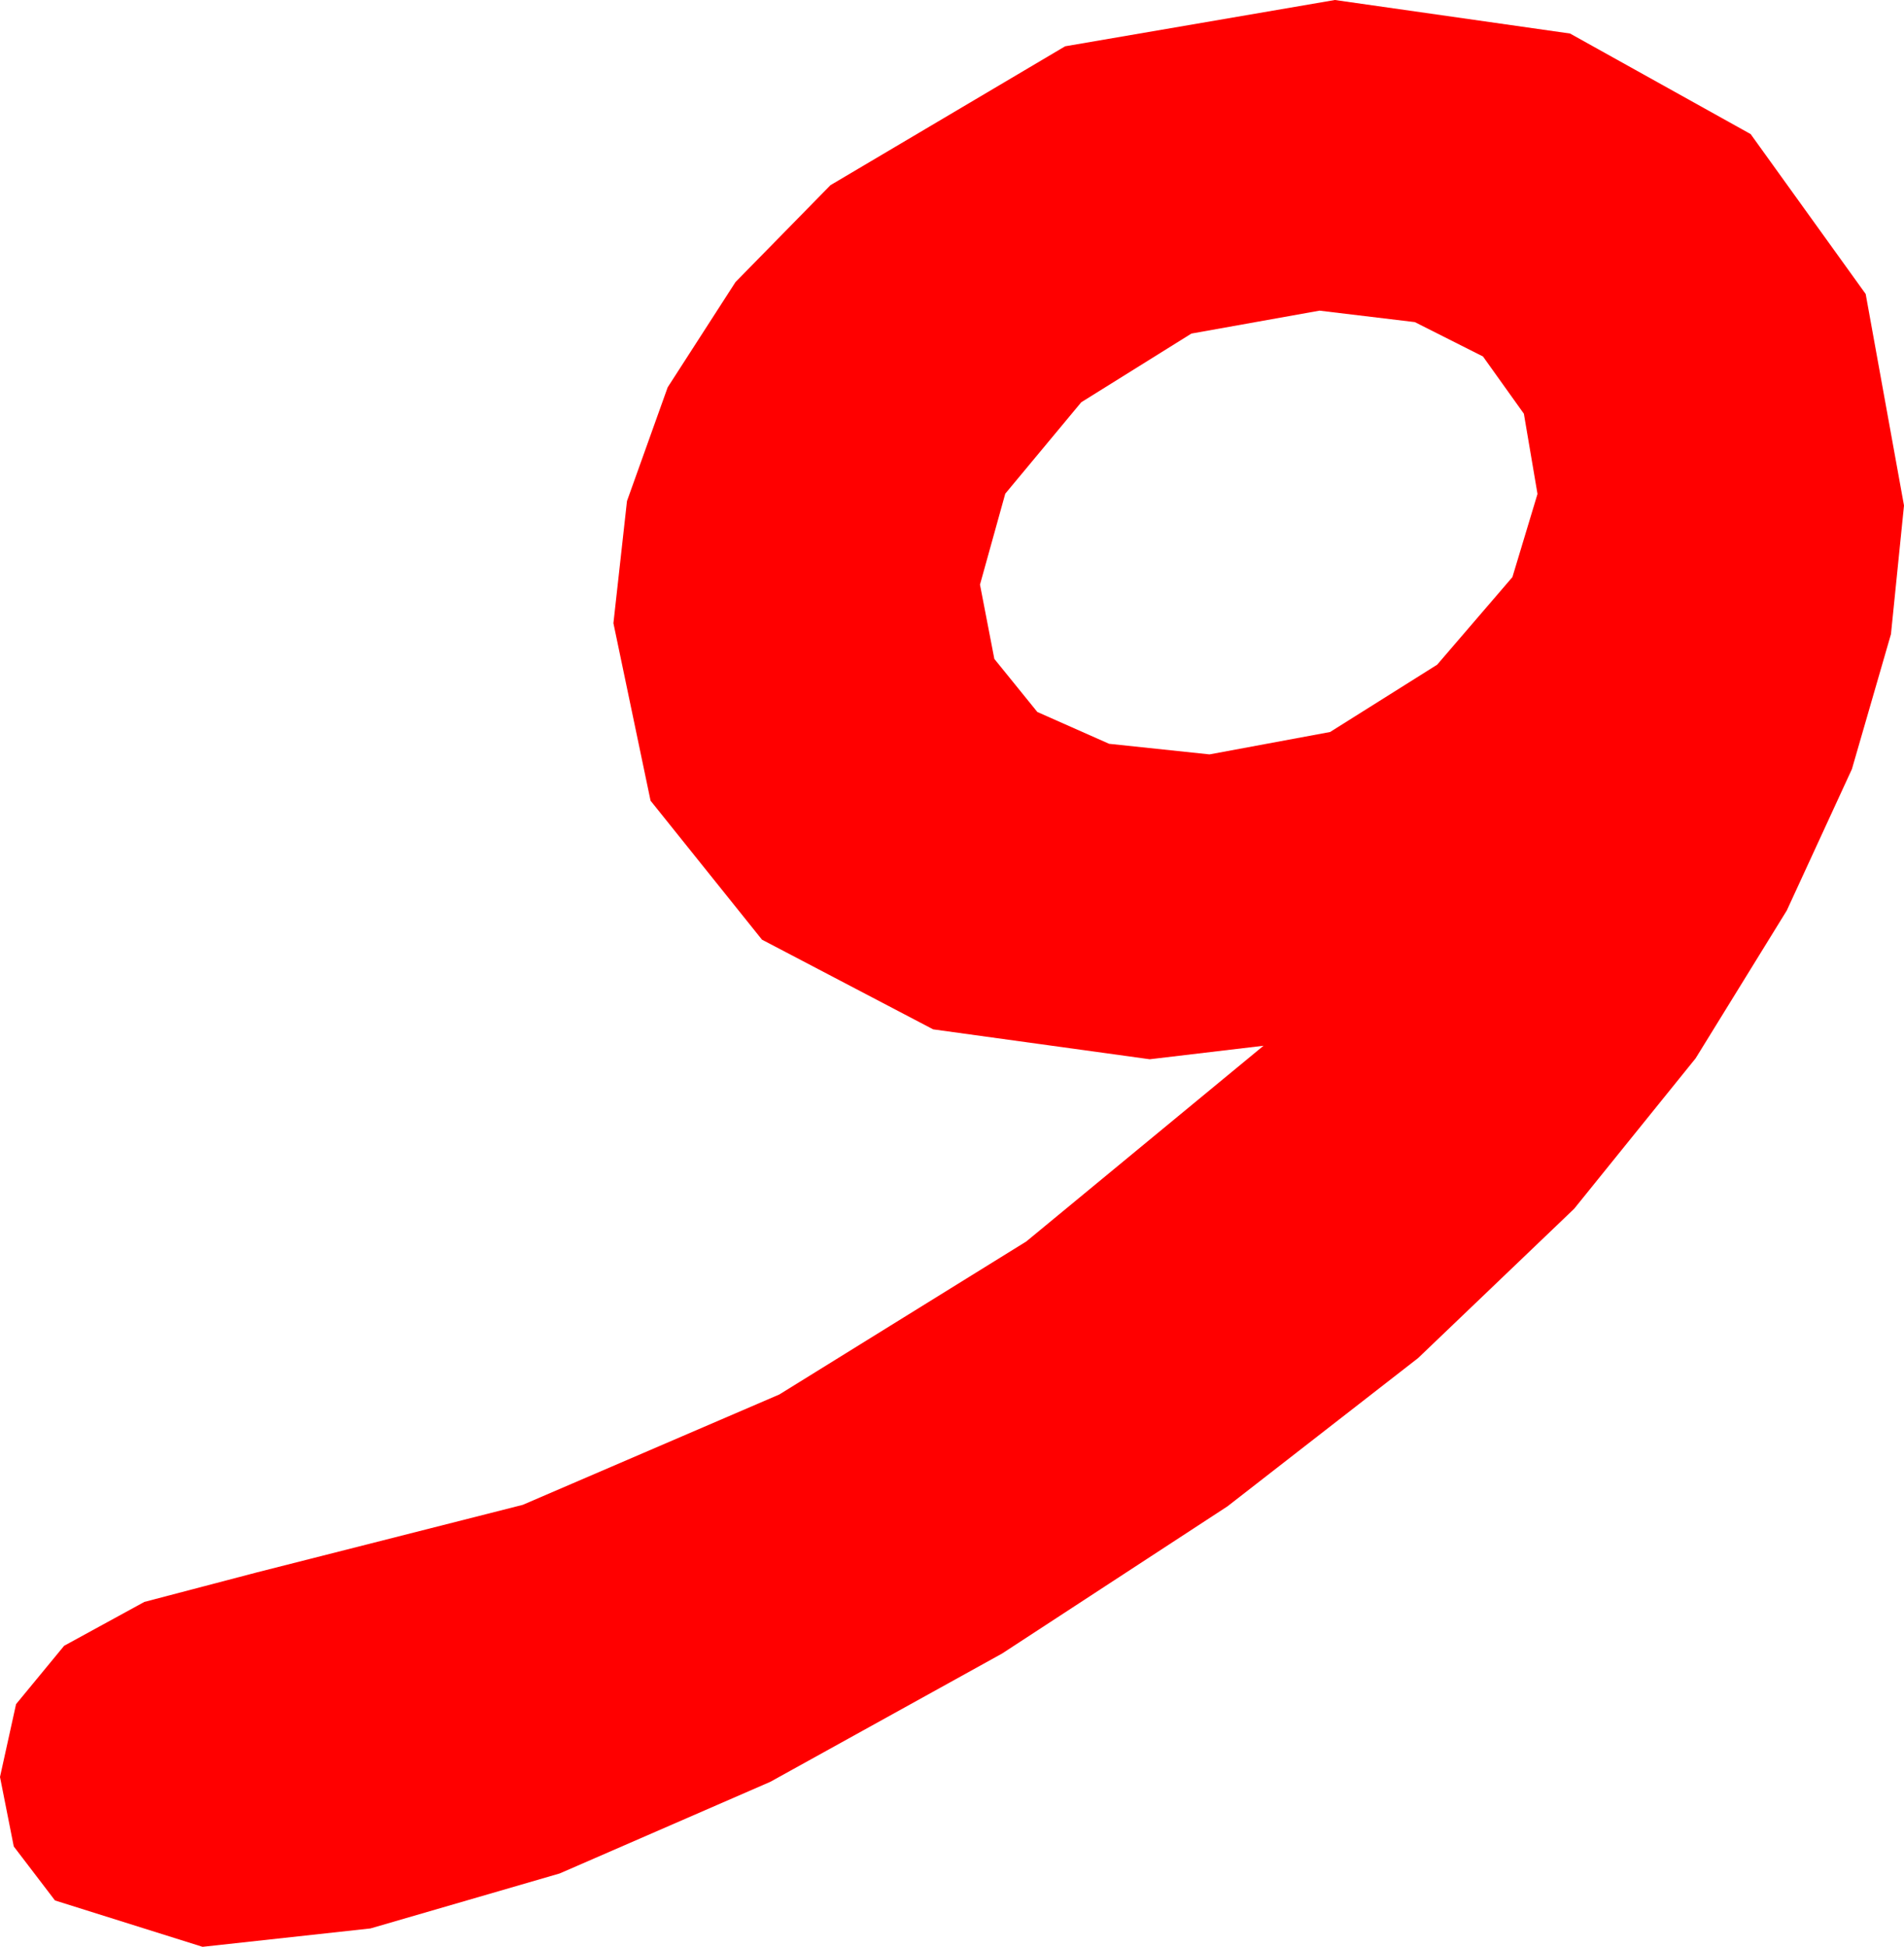 <?xml version="1.0" encoding="utf-8"?>
<!DOCTYPE svg PUBLIC "-//W3C//DTD SVG 1.1//EN" "http://www.w3.org/Graphics/SVG/1.1/DTD/svg11.dtd">
<svg width="28.916" height="29.561" xmlns="http://www.w3.org/2000/svg" xmlns:xlink="http://www.w3.org/1999/xlink" xmlns:xml="http://www.w3.org/XML/1998/namespace" version="1.1">
  <g>
    <g>
      <path style="fill:#FF0000;fill-opacity:1" d="M20.039,4.717L18.094,5.065 16.421,6.108 15.267,7.496 14.883,8.877 15.101,10.005 15.754,10.811 16.844,11.294 18.369,11.455 20.2,11.115 21.826,10.093 22.969,8.763 23.35,7.5 23.143,6.282 22.522,5.413 21.487,4.891 20.039,4.717z M20.273,0L23.844,0.509 26.587,2.036 28.334,4.464 28.916,7.676 28.718,9.629 28.125,11.678 27.136,13.825 25.752,16.069 23.907,18.354 21.537,20.621 18.641,22.873 15.22,25.107 11.698,27.056 8.5,28.447 5.626,29.282 3.076,29.561 0.835,28.857 0.209,28.037 0,26.982 0.244,25.876 0.974,24.99 2.192,24.324 3.896,23.877 7.939,22.85 11.836,21.174 15.586,18.851 19.189,15.879 17.461,16.084 14.172,15.63 11.572,14.268 9.88,12.158 9.316,9.463 9.522,7.608 10.14,5.881 11.17,4.283 12.612,2.812 16.176,0.703 20.273,0z" />
    </g>
  </g>
</svg>